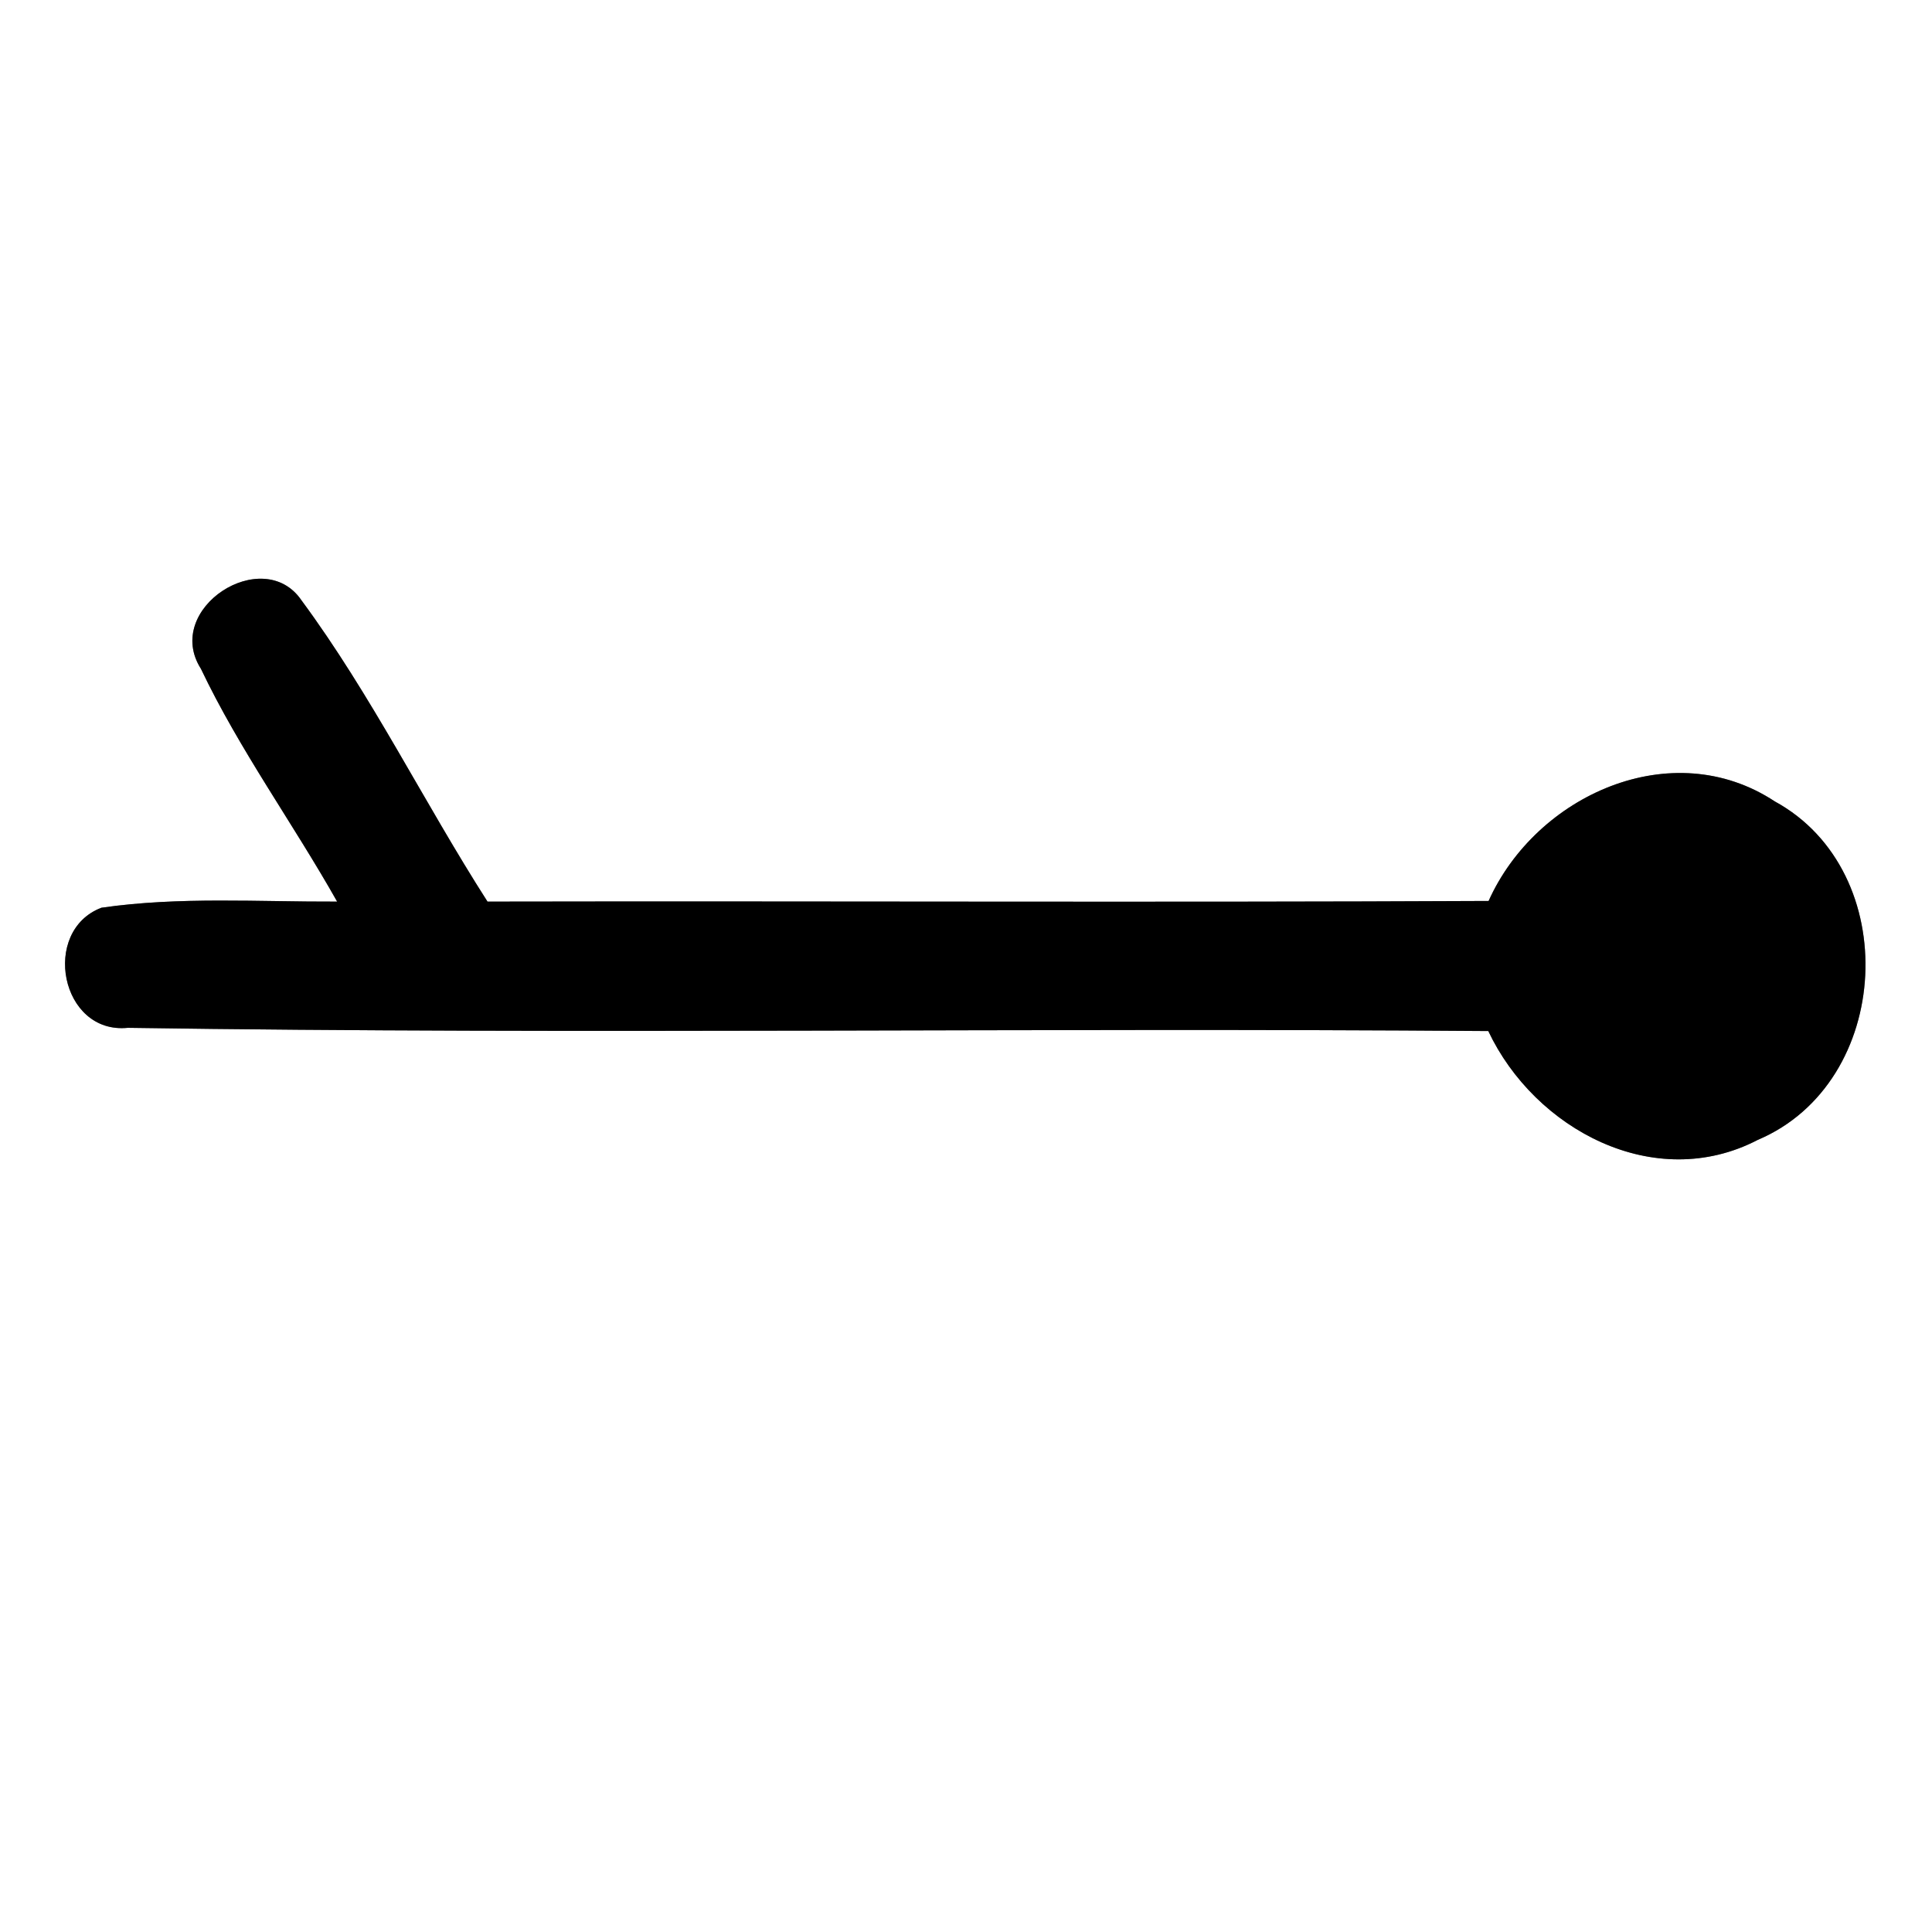 <?xml version="1.0" encoding="UTF-8" ?>
<!DOCTYPE svg PUBLIC "-//W3C//DTD SVG 1.1//EN" "http://www.w3.org/Graphics/SVG/1.1/DTD/svg11.dtd">
<svg width="60pt" height="60pt" viewBox="0 0 60 60" version="1.1" xmlns="http://www.w3.org/2000/svg">
<rect x="0" y="0" width="60" height="60" fill="#808080" stroke="none"/>
<g id="#ffffffff">
<path fill="#ffffff" opacity="1.00" d=" M 0.00 0.00 L 60.00 0.00 L 60.00 60.00 L 0.00 60.00 L 0.00 0.00 M 6.24 20.77 C 7.44 23.29 9.10 25.57 10.47 28.00 C 8.03 28.01 5.57 27.84 3.15 28.19 C 1.26 28.91 1.88 32.13 3.97 31.92 C 18.05 32.13 32.14 31.91 46.22 32.02 C 47.66 35.07 51.38 37.07 54.59 35.40 C 58.79 33.62 59.11 27.07 55.12 24.89 C 51.92 22.78 47.70 24.70 46.23 27.98 C 35.86 28.03 25.50 27.98 15.14 28.00 C 13.16 24.91 11.54 21.59 9.36 18.64 C 8.17 16.90 5.05 18.90 6.24 20.77 Z" />
</g>
<g id="#000000ff">
<path fill="#000000" opacity="1.00" d=" M 6.24 20.77 C 5.05 18.90 8.17 16.90 9.36 18.64 C 11.54 21.59 13.16 24.91 15.14 28.00 C 25.50 27.98 35.86 28.03 46.23 27.98 C 47.70 24.70 51.92 22.78 55.12 24.89 C 59.11 27.07 58.79 33.62 54.59 35.40 C 51.38 37.07 47.66 35.07 46.22 32.02 C 32.14 31.91 18.05 32.13 3.97 31.92 C 1.88 32.13 1.26 28.91 3.15 28.19 C 5.57 27.84 8.03 28.01 10.47 28.00 C 9.10 25.57 7.44 23.29 6.24 20.77 Z" />
</g>
</svg>
